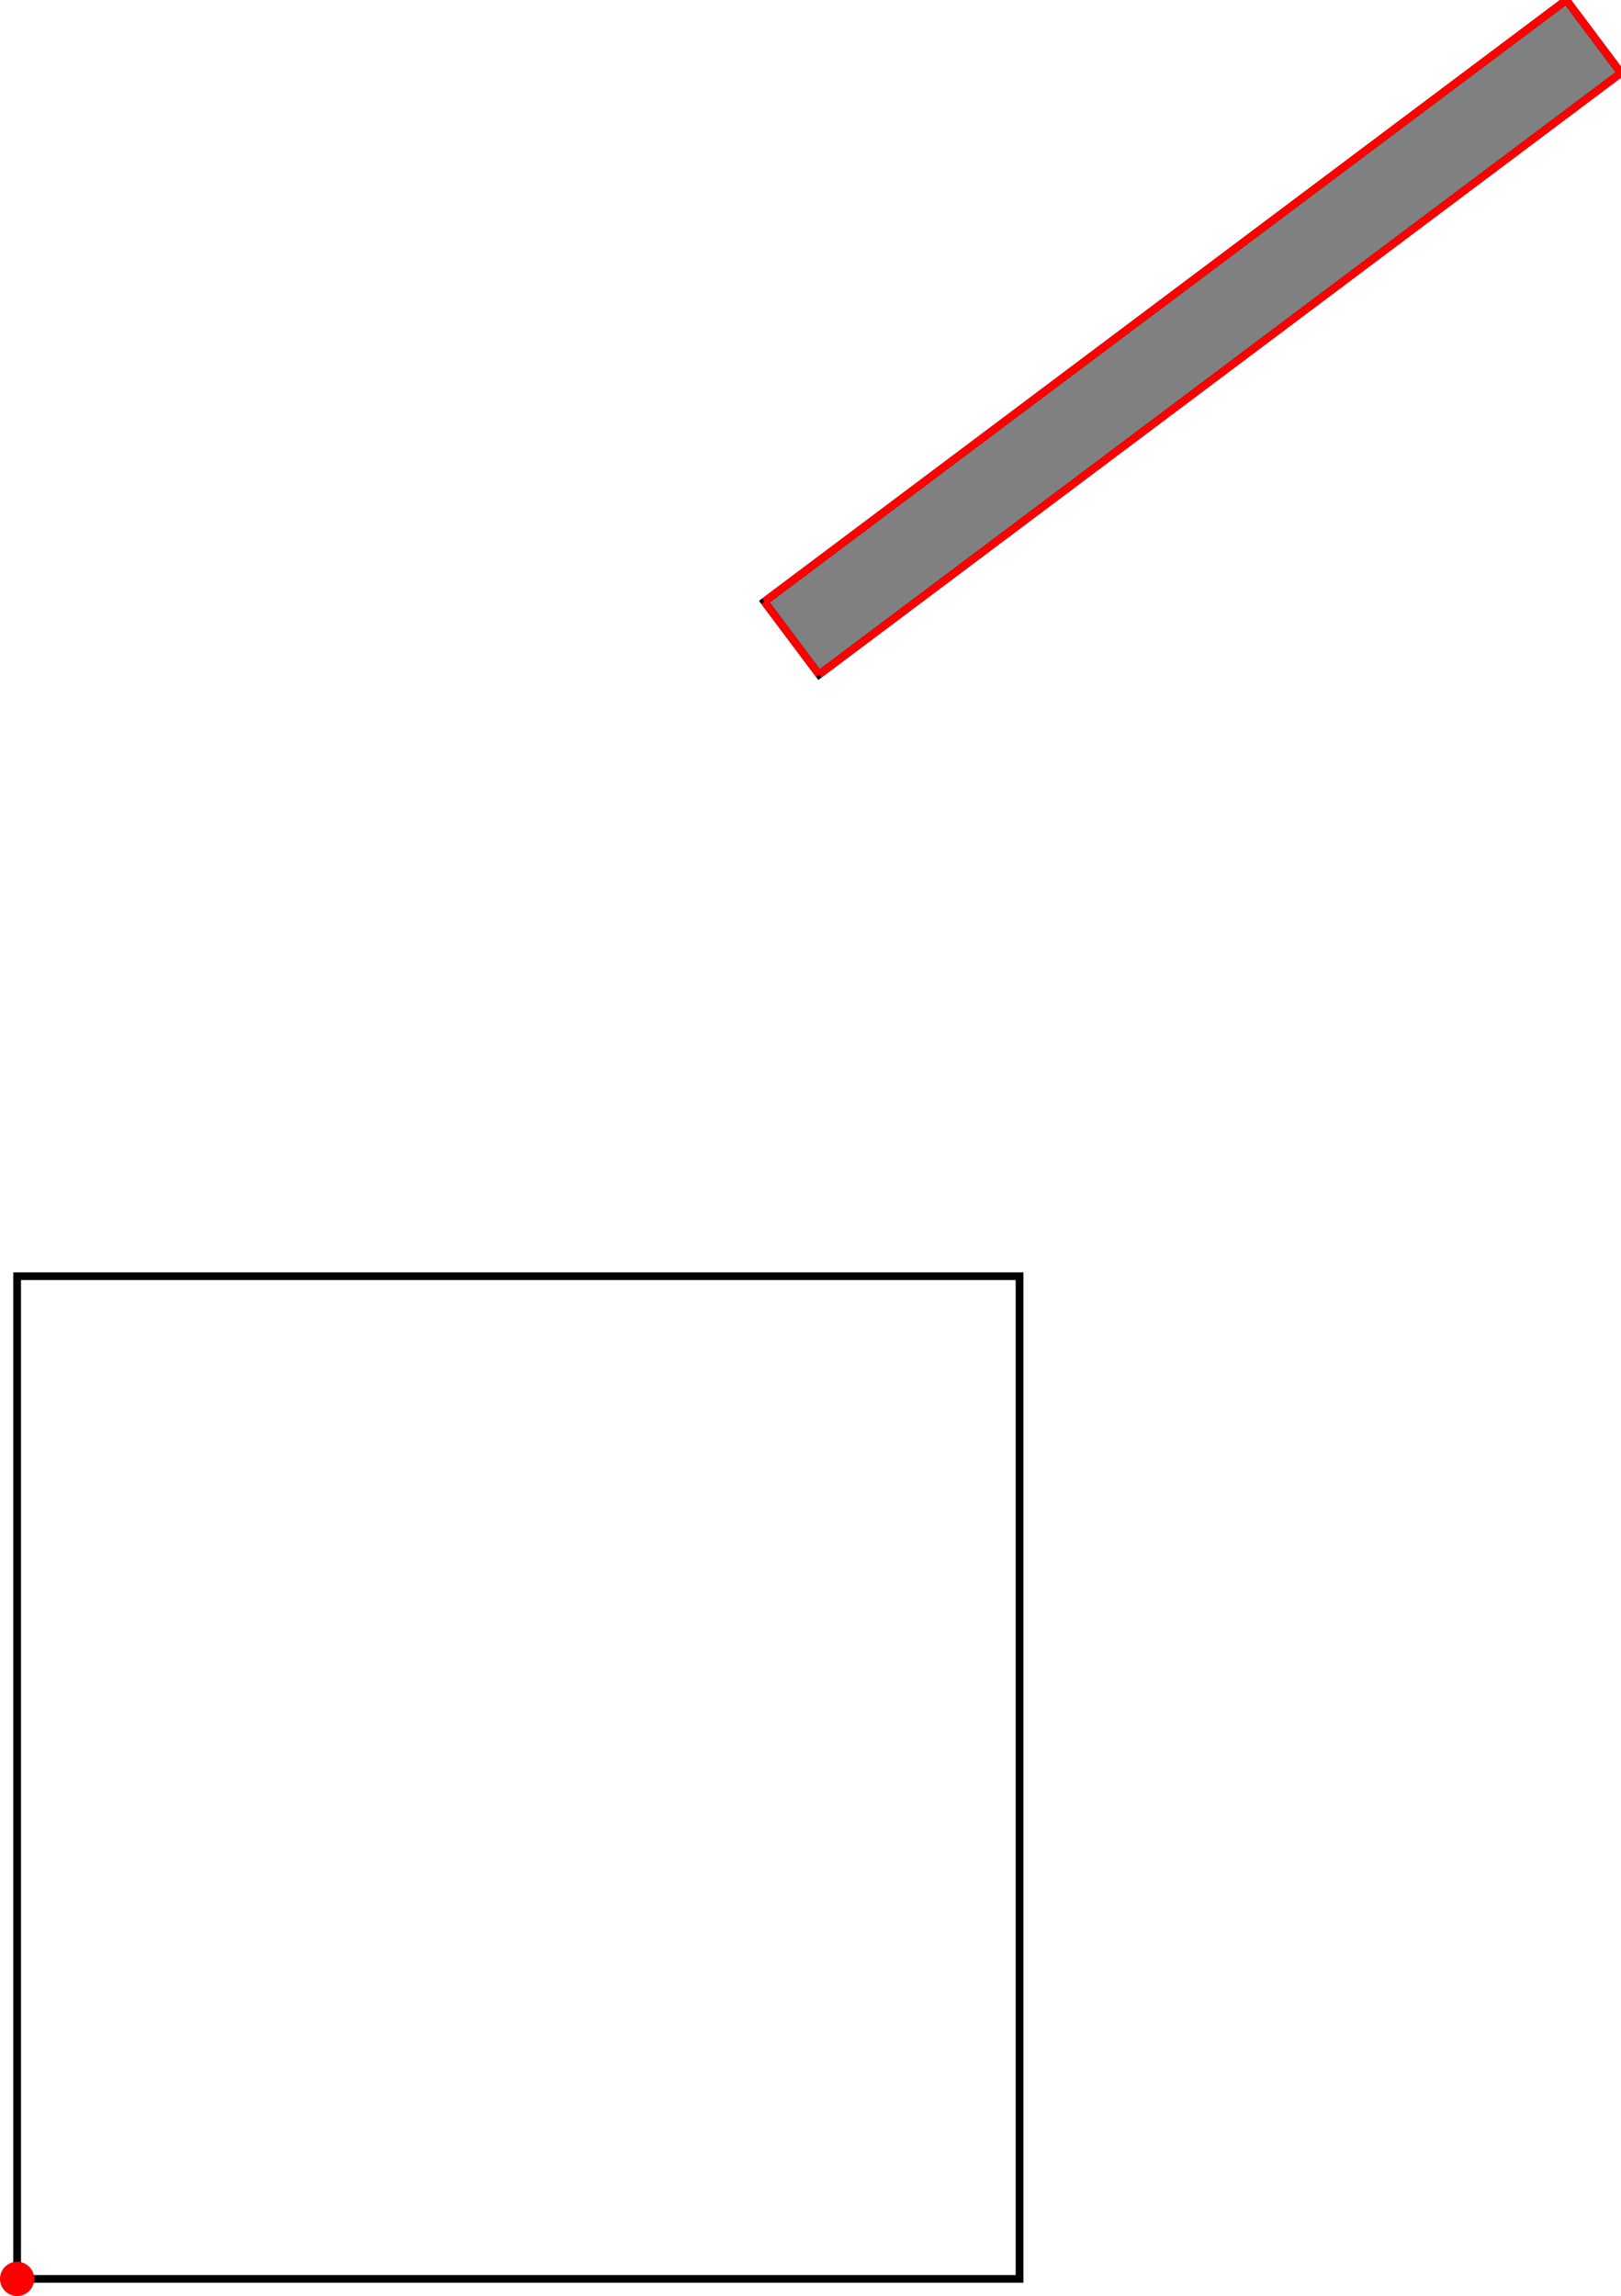 <?xml version="1.0" encoding="UTF-8"?>
<!DOCTYPE svg PUBLIC "-//W3C//DTD SVG 1.1//EN"
    "http://www.w3.org/Graphics/SVG/1.1/DTD/svg11.dtd"><svg xmlns="http://www.w3.org/2000/svg" height="708.005" stroke-opacity="1" viewBox="0 0 500 708" font-size="1" width="500" xmlns:xlink="http://www.w3.org/1999/xlink" stroke="rgb(0,0,0)" version="1.1"><defs></defs><g stroke-linejoin="miter" stroke-opacity="1.0" fill-opacity="0.0" stroke="rgb(0,0,0)" stroke-width="2.38" fill="rgb(0,0,0)" stroke-linecap="butt" stroke-miterlimit="10.0"><path d="M 314.482,702.721 l -0,-309.197 h -309.197 l -0,309.197 Z"/></g><g stroke-linejoin="miter" stroke-opacity="1.0" fill-opacity="1.0" stroke="rgb(0,0,0)" stroke-width="2.38" fill="rgb(128,128,128)" stroke-linecap="butt" stroke-miterlimit="10.0"><path d="M 252.642,208.005 l 247.358,-185.518 l -16.865,-22.487 l -247.358,185.518 l 16.865,22.487 Z"/></g><g stroke-linejoin="miter" stroke-opacity="1.0" fill-opacity="1.0" stroke="rgb(0,0,0)" stroke-width="0.0" fill="rgb(255,0,0)" stroke-linecap="butt" stroke-miterlimit="10.0"><path d="M 10.569,702.721 c 0,-2.918 -2.366,-5.285 -5.285 -5.285c -2.918,-0 -5.285,2.366 -5.285 5.285c -0,2.918 2.366,5.285 5.285 5.285c 2.918,0 5.285,-2.366 5.285 -5.285Z"/></g><g stroke-linejoin="miter" stroke-opacity="1.0" fill-opacity="0.0" stroke="rgb(255,0,0)" stroke-width="2.38" fill="rgb(0,0,0)" stroke-linecap="butt" stroke-miterlimit="10.0"><path d="M 500,22.487 l -16.865,-22.487 "/></g><g stroke-linejoin="miter" stroke-opacity="1.0" fill-opacity="0.0" stroke="rgb(255,0,0)" stroke-width="2.38" fill="rgb(0,0,0)" stroke-linecap="butt" stroke-miterlimit="10.0"><path d="M 252.642,208.005 l -16.865,-22.487 "/></g><g stroke-linejoin="miter" stroke-opacity="1.0" fill-opacity="0.0" stroke="rgb(255,0,0)" stroke-width="2.38" fill="rgb(0,0,0)" stroke-linecap="butt" stroke-miterlimit="10.0"><path d="M 235.777,185.518 l 247.358,-185.518 "/></g><g stroke-linejoin="miter" stroke-opacity="1.0" fill-opacity="0.0" stroke="rgb(255,0,0)" stroke-width="2.38" fill="rgb(0,0,0)" stroke-linecap="butt" stroke-miterlimit="10.0"><path d="M 252.642,208.005 l 247.358,-185.518 "/></g></svg>